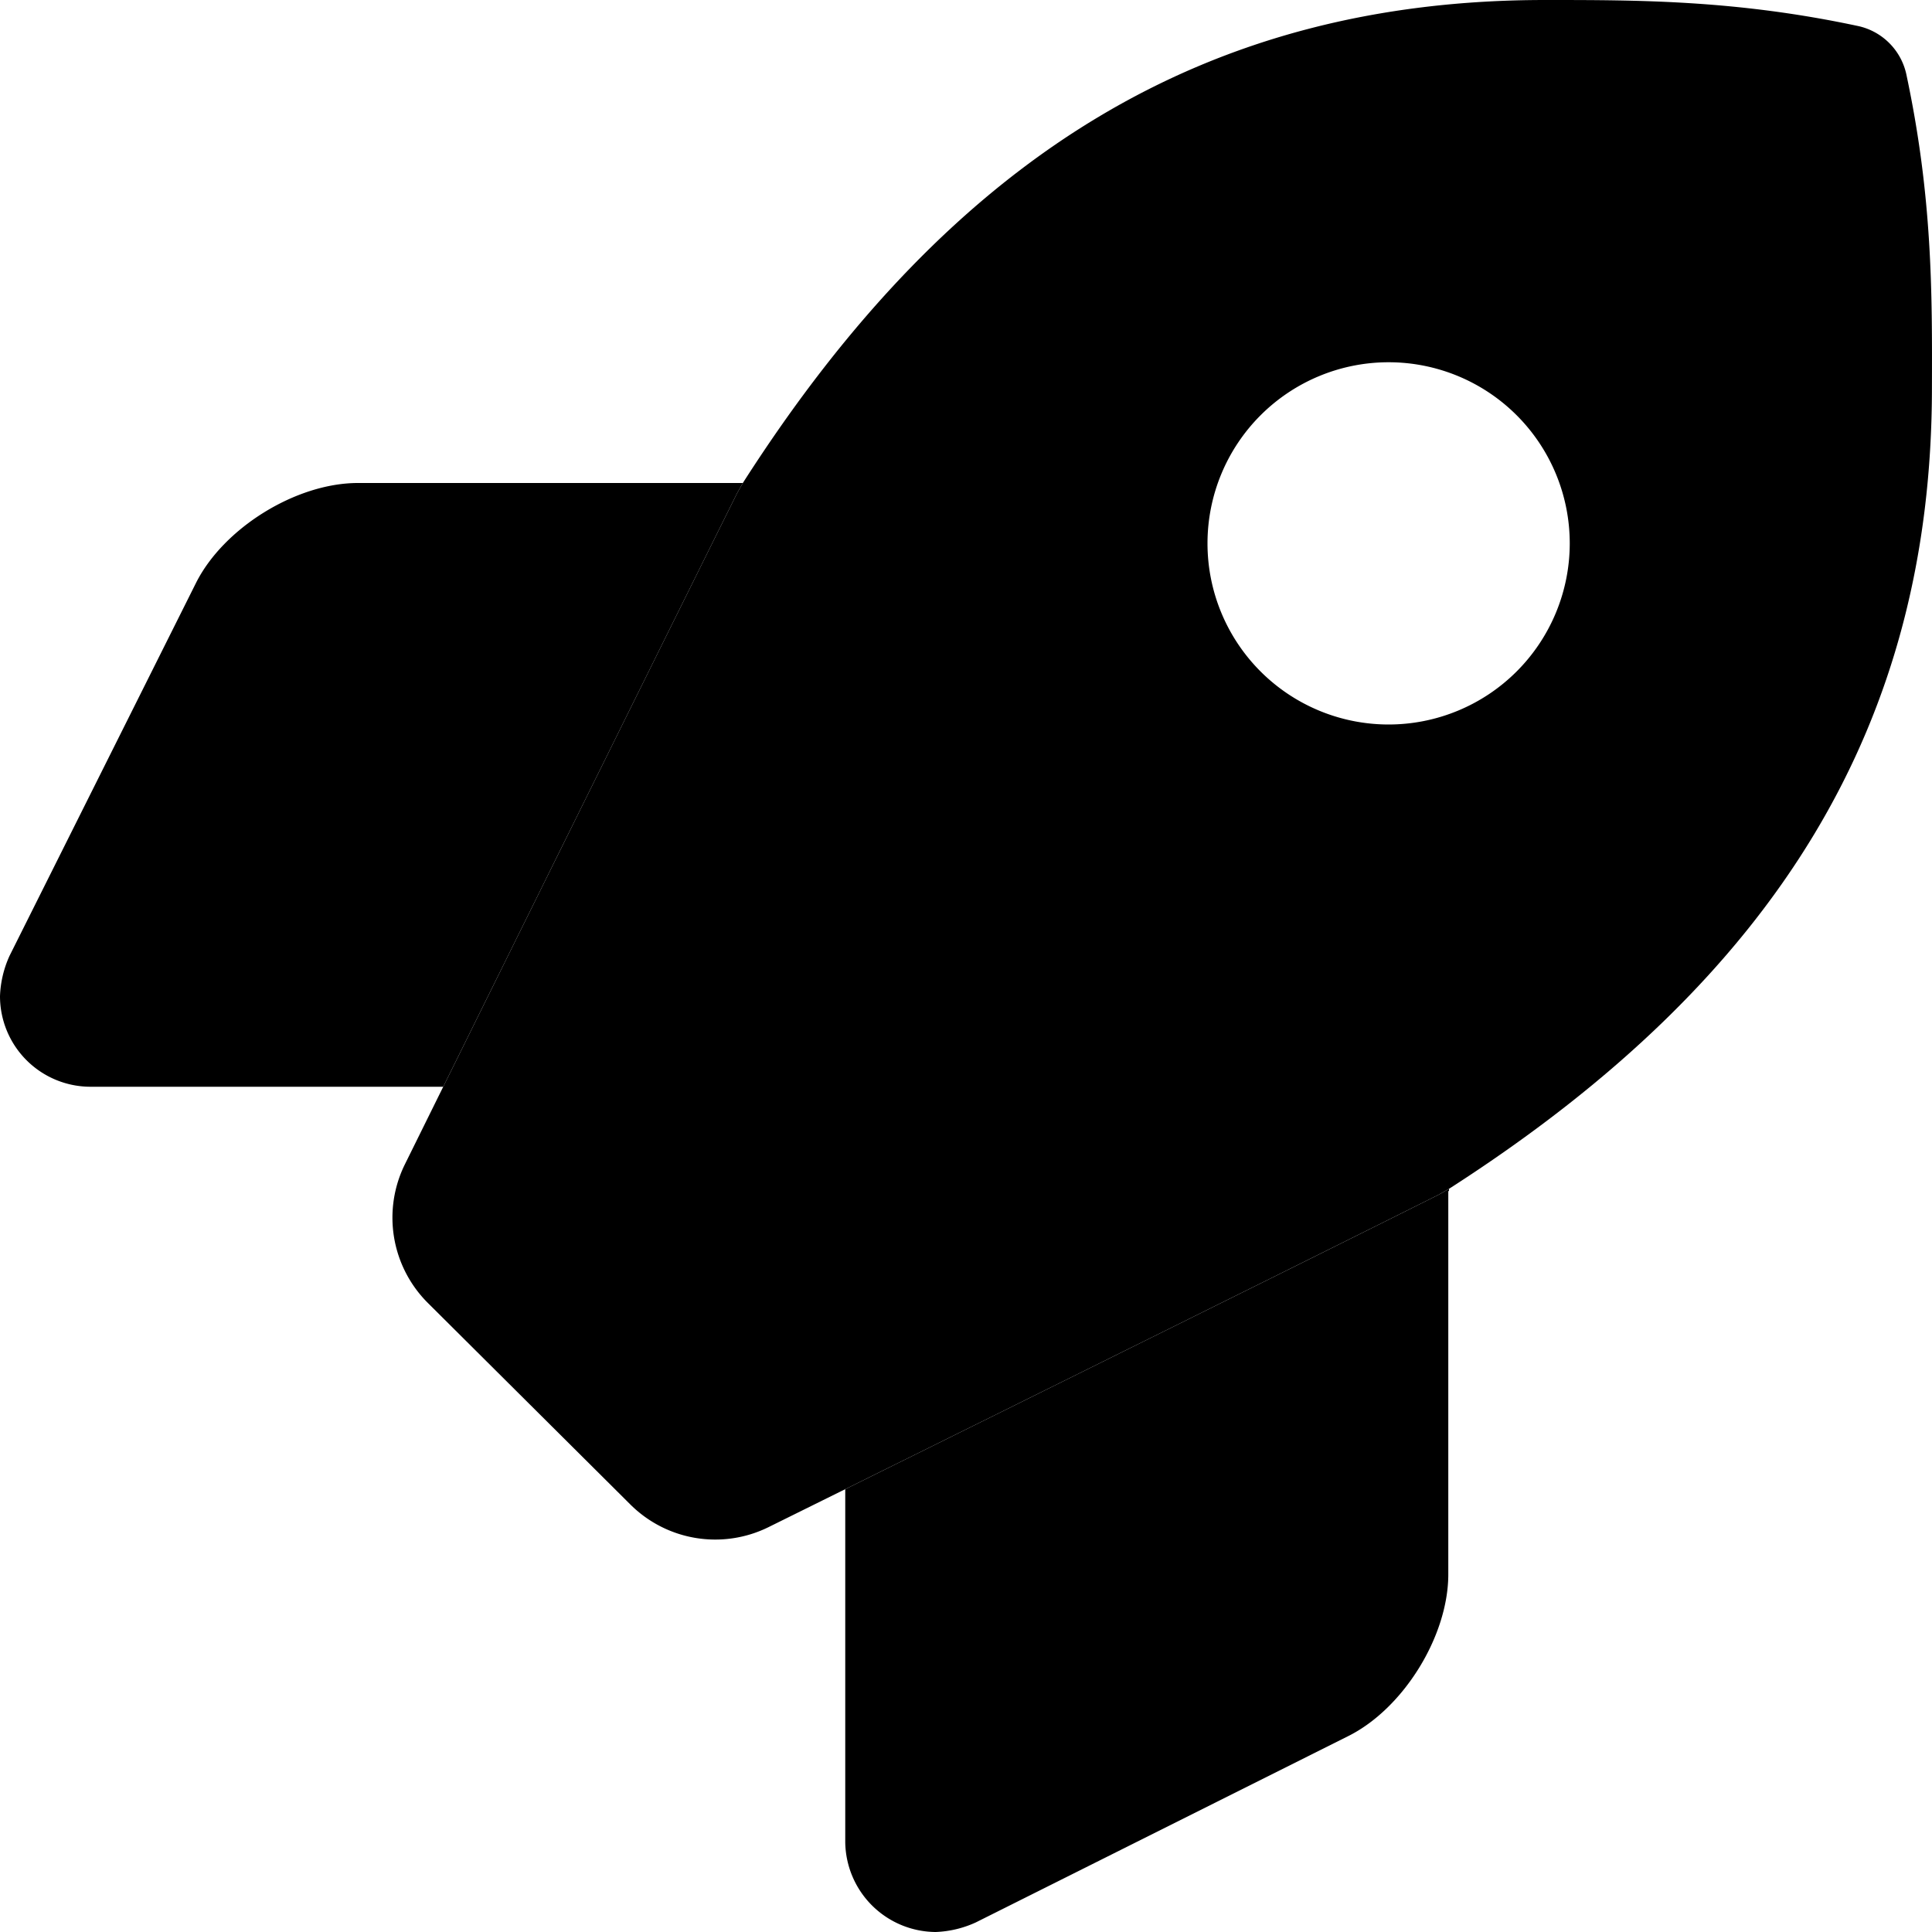 <svg aria-hidden="true" focusable="false" data-prefix="fad" data-icon="rocket" role="img" xmlns="http://www.w3.org/2000/svg" viewBox="0 0 512 512" class="svg-inline--fa fa-rocket fa-w-16"><g class="fa-group"><path fill="currentColor" d="M51.941,154.484,2.531,253.297A28.125,28.125,0,0,0-0,264a24.006,24.006,0,0,0,24,24H117.461c23.441-47.412,61.012-123.373,77.891-157.328.52-.914,1-1.768,1.523-2.672H94.82C78.476,128.016,59.289,139.875,51.941,154.484Zm172.059,240.162V488.209A24.124,24.124,0,0,0,247.961,512a28.03,28.03,0,0,0,10.625-2.531l98.727-49.391c14.625-7.312,26.5-26.5,26.5-42.859V315.703c.066-.041.125-.088.188-.129v-.527c-.906.52-1.746,1.002-2.664,1.525C347.375,333.58,271.273,371.252,224,394.646Z" class="fa-secondary"></path><path fill="currentColor" d="M505.16,19.516A16.74,16.74,0,0,0,492.625,6.945C460.226,0,434.375,0,409.484,0,320.336,0,252.808,40.615,196.976,127.818c-.559.979-1.07,1.877-1.625,2.854-19.598,39.426-67.203,135.703-88.047,177.877a31.914,31.914,0,0,0,6.098,36.762L167.054,398.709a31.889,31.889,0,0,0,36.648,5.98l14.176-7.014c46.574-23.049,128.066-63.379,163.457-81.104.961-.549,1.832-1.049,2.789-1.598,87.234-56.061,127.859-123.512,127.859-212.277C512.062,77.607,512.129,52.088,505.16,19.516ZM368,192a48,48,0,1,1,48-48.002A48.022,48.022,0,0,1,368,192Z" class="fa-primary"></path></g></svg>